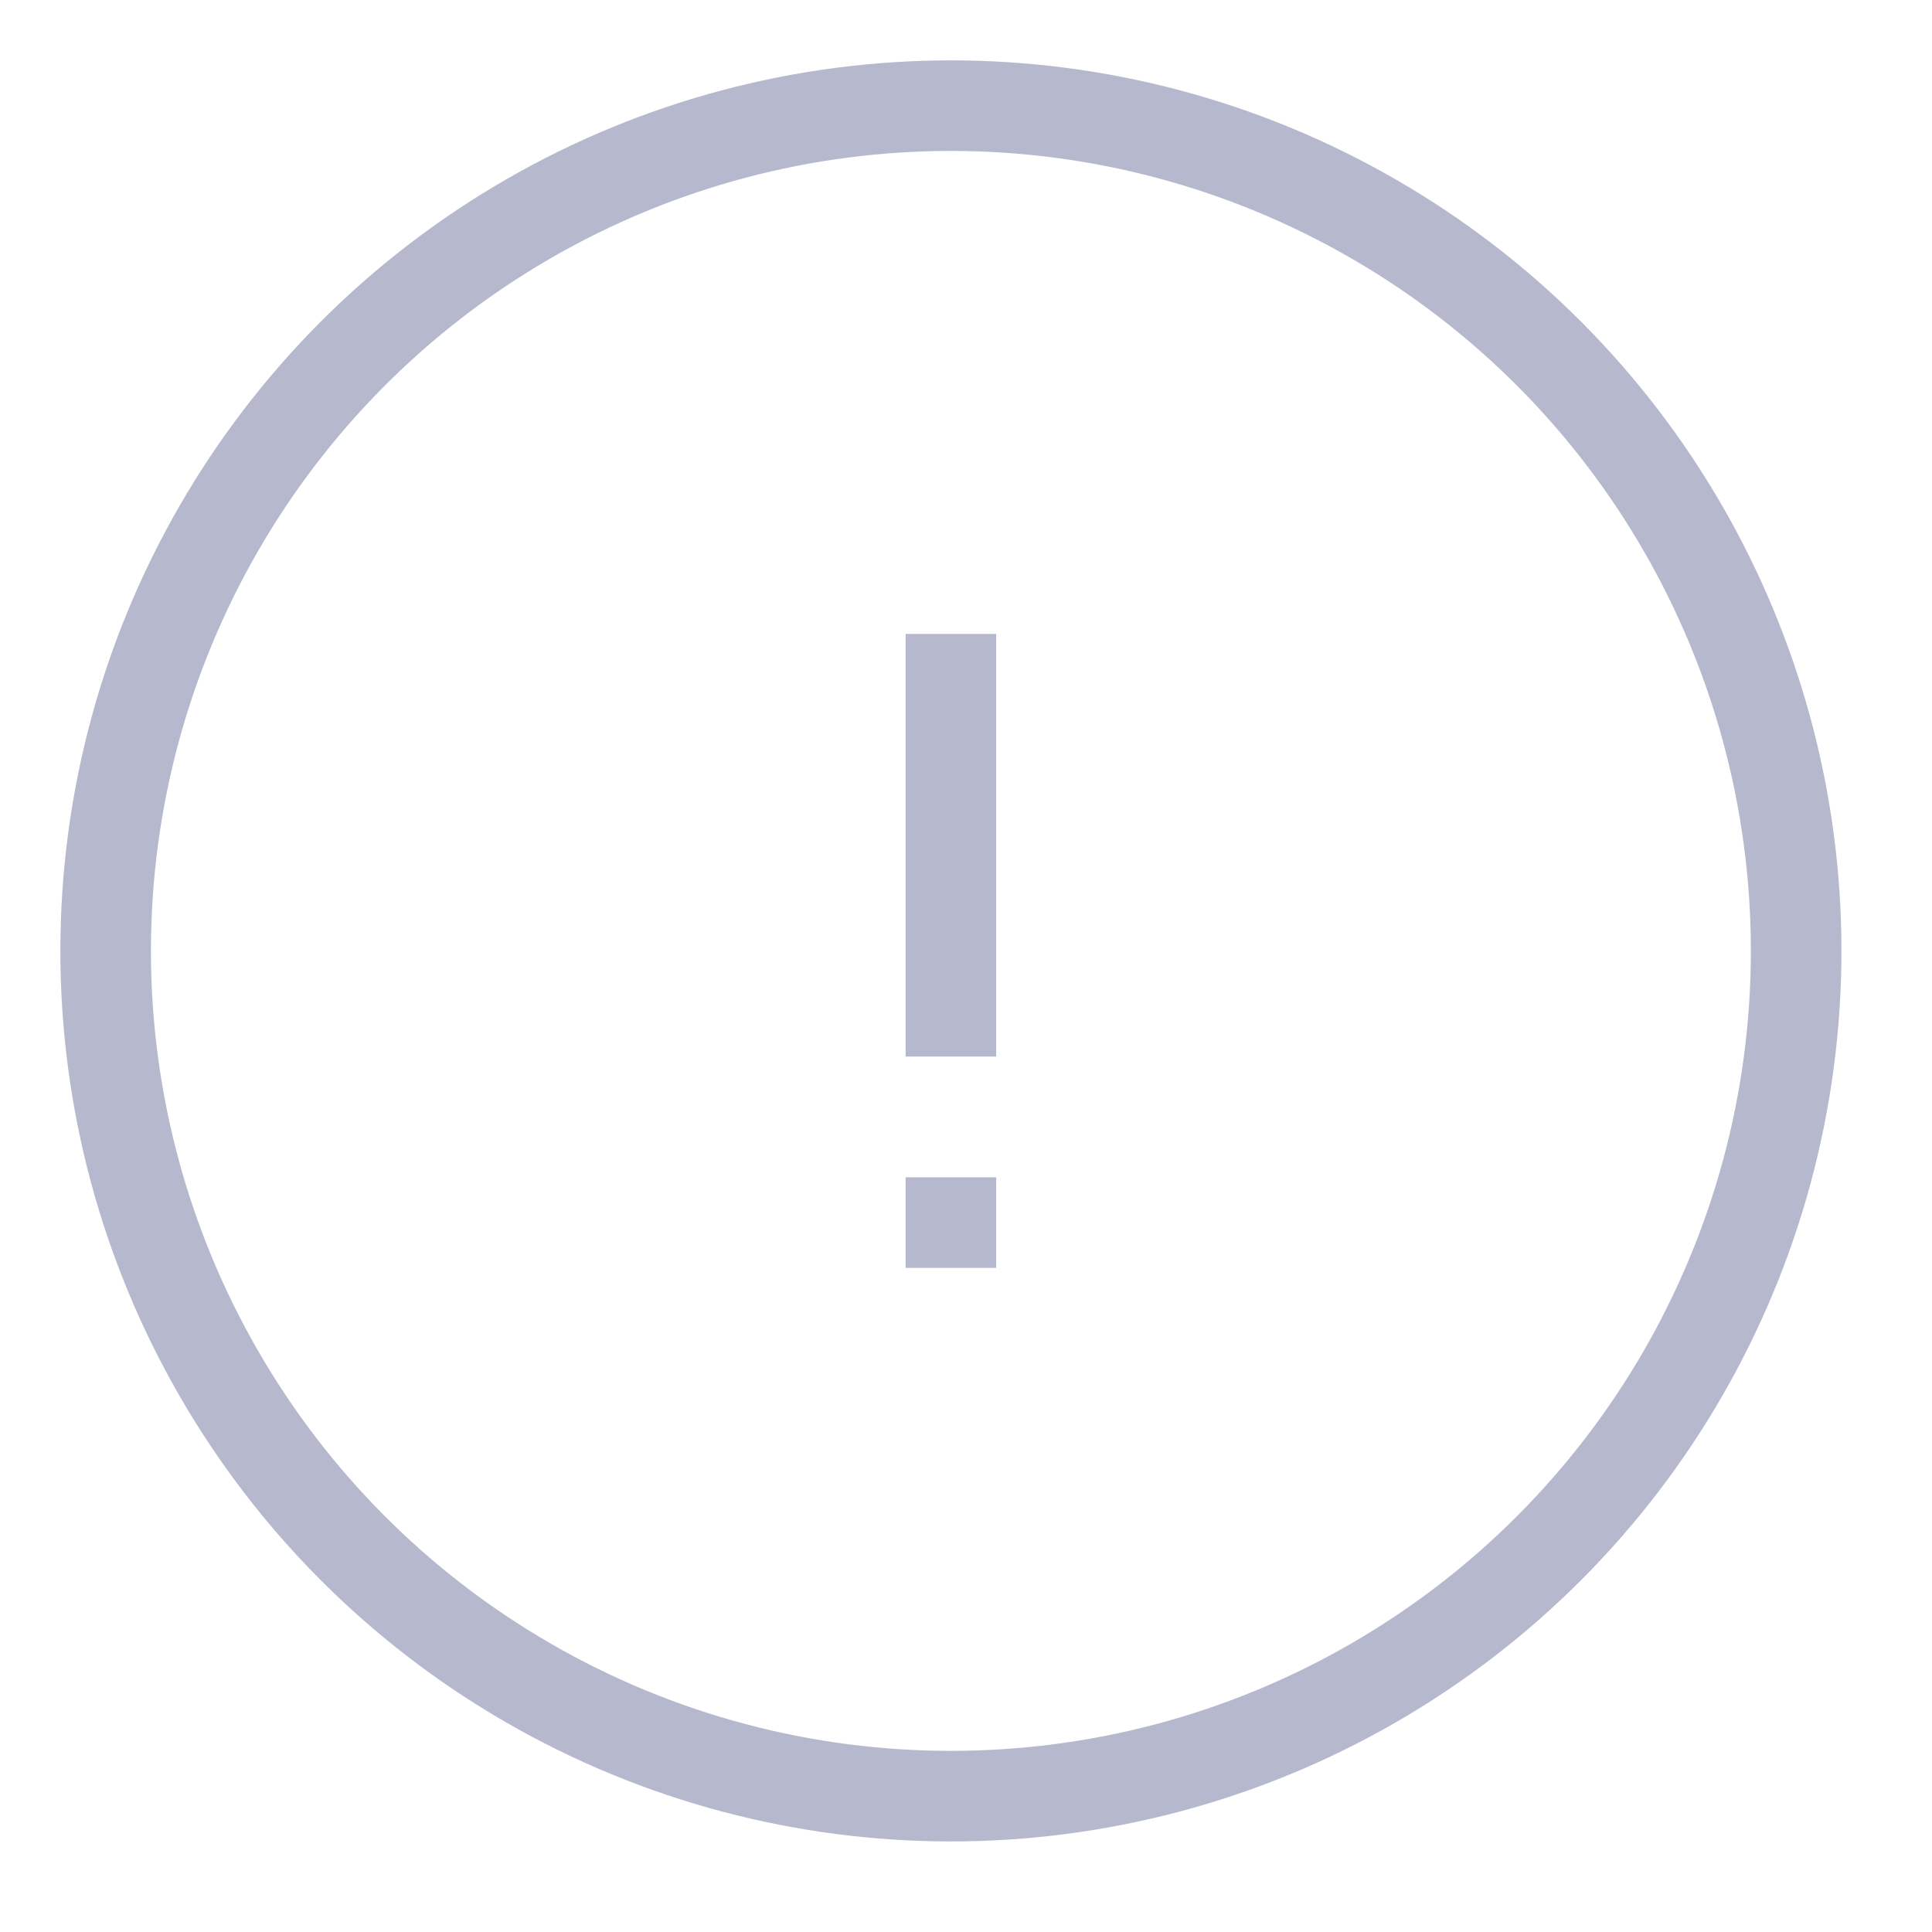 <svg width="64" height="64" viewBox="0 0 64 64" fill="none" xmlns="http://www.w3.org/2000/svg">
<circle cx="31.5" cy="31.5" r="28" stroke="#B6B8CD" stroke-width="3"/>
<path fill-rule="evenodd" clip-rule="evenodd" d="M33 21H30V35H33V21ZM33 39H30V42H33V39Z" fill="#B6B8CD"/>
</svg>
